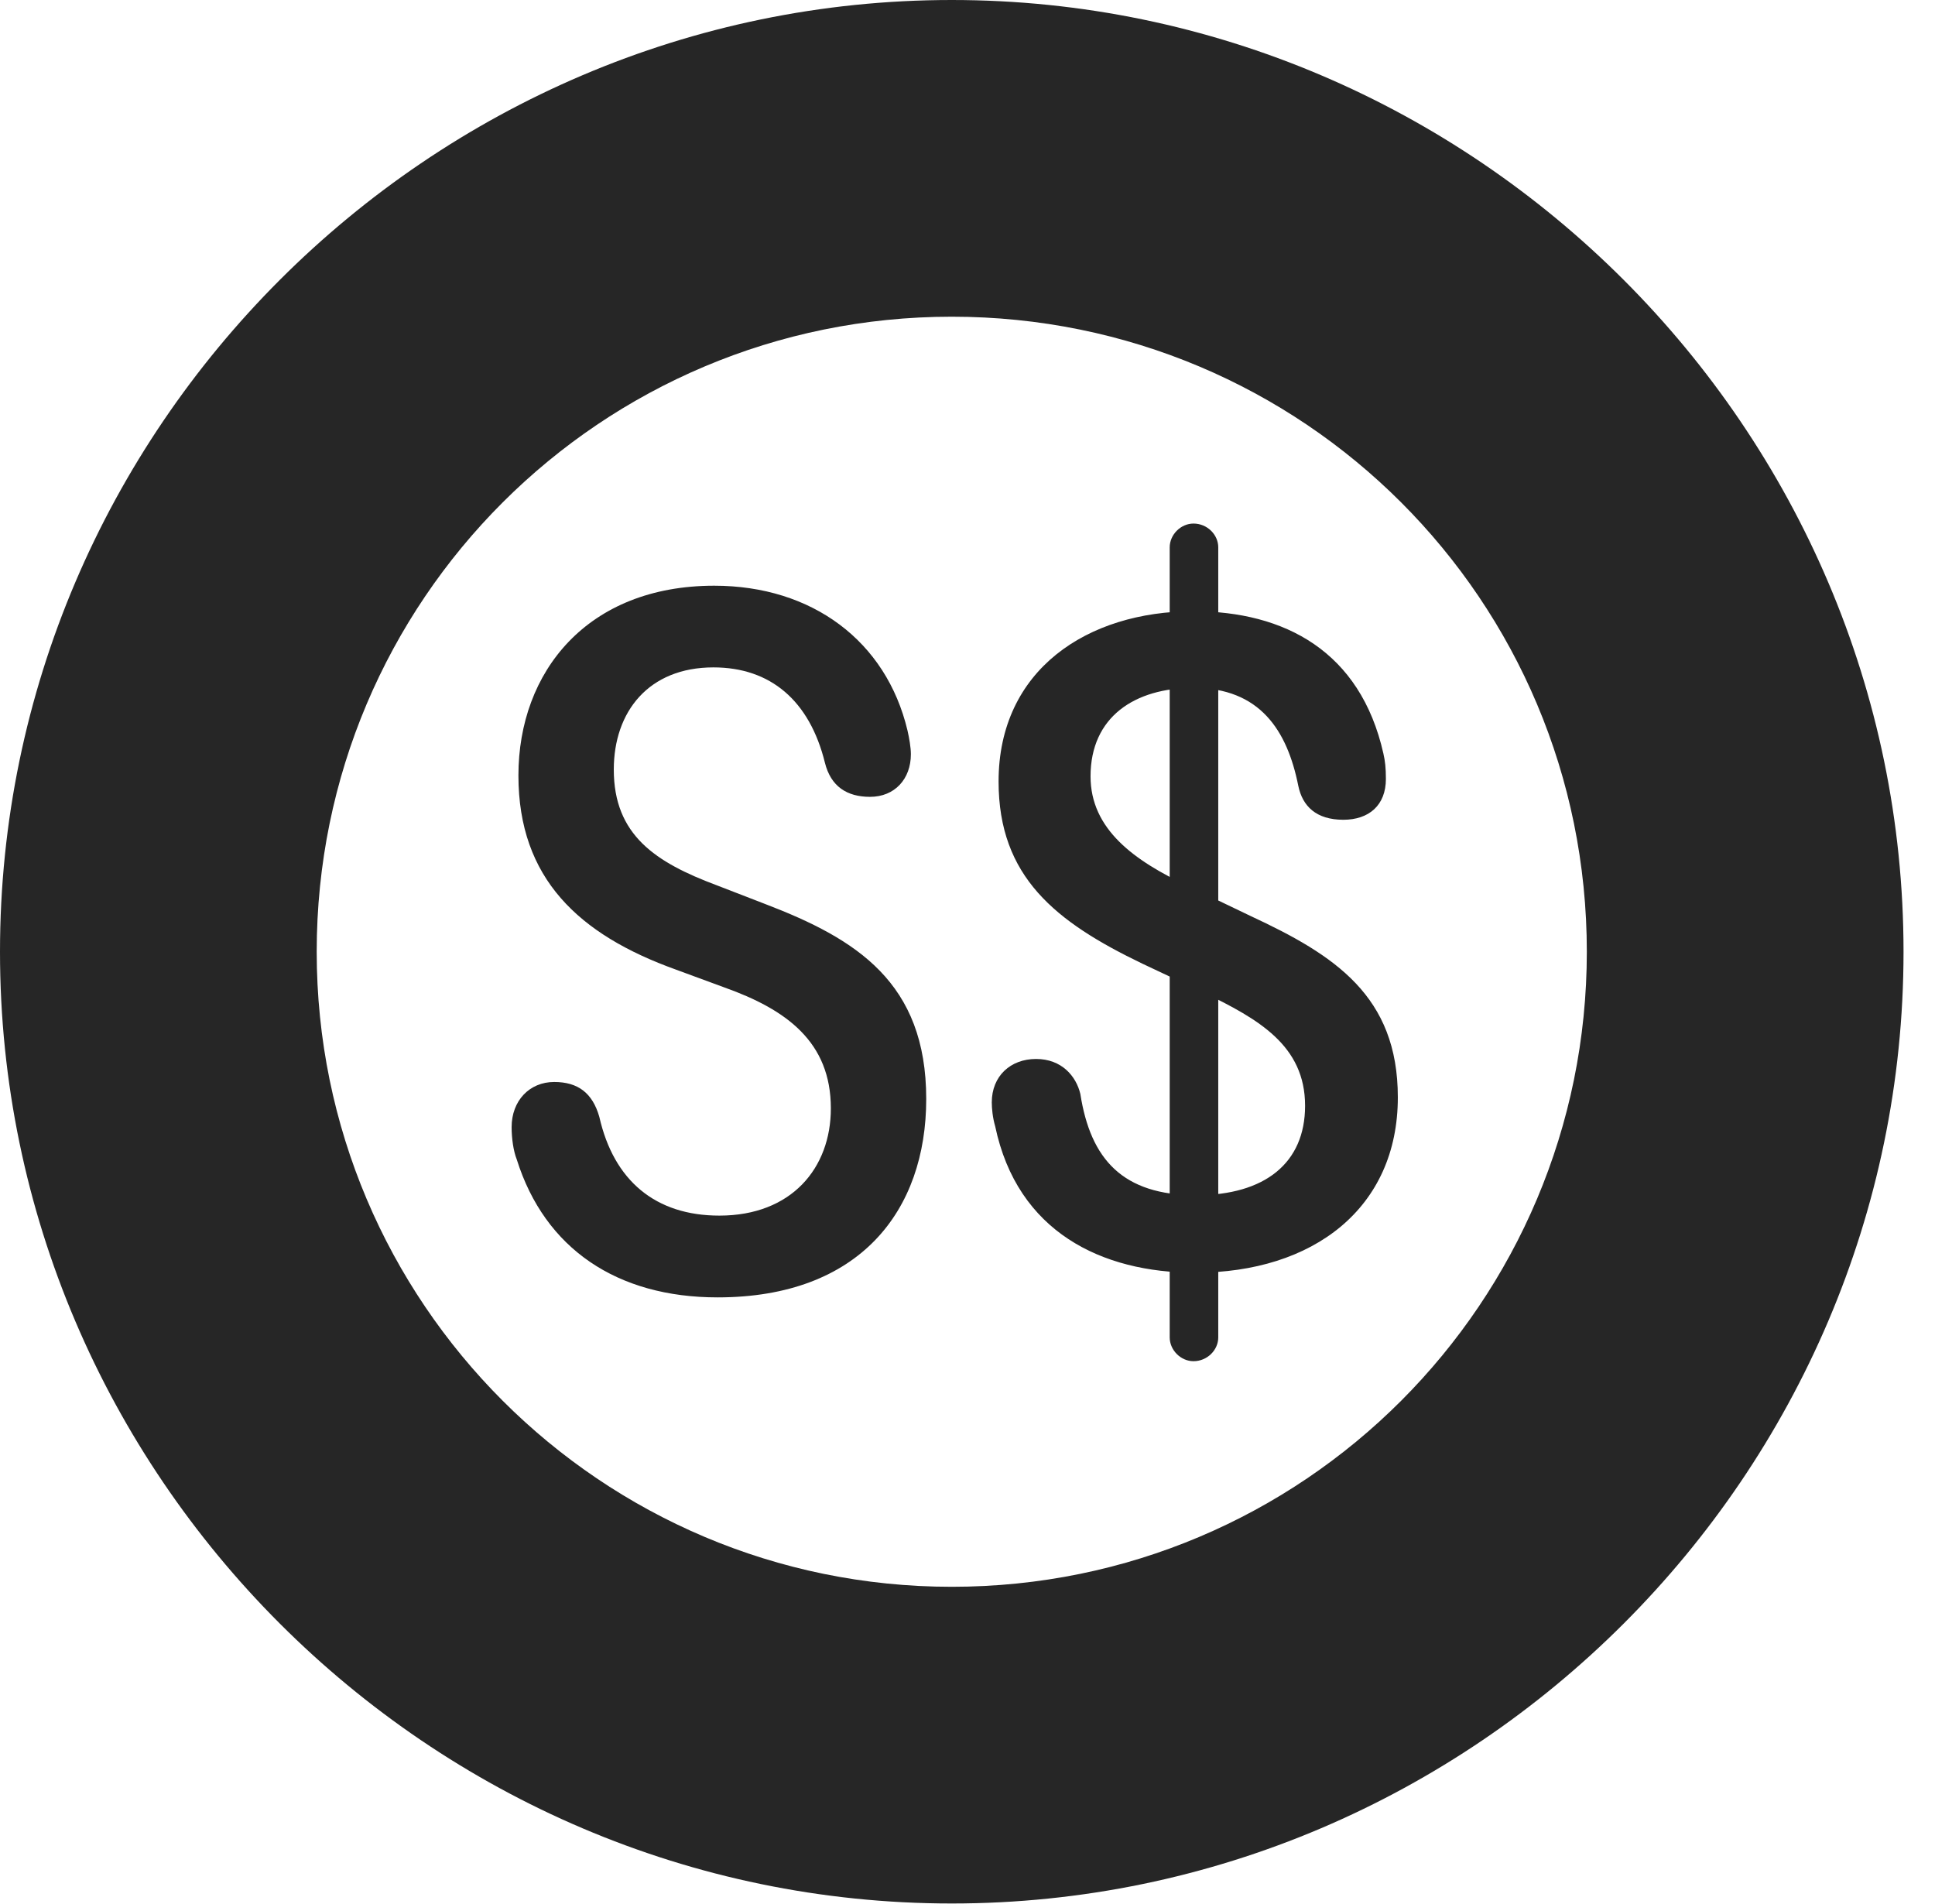 <?xml version="1.0" encoding="UTF-8"?>
<!--Generator: Apple Native CoreSVG 326-->
<!DOCTYPE svg
PUBLIC "-//W3C//DTD SVG 1.1//EN"
       "http://www.w3.org/Graphics/SVG/1.1/DTD/svg11.dtd">
<svg version="1.1" xmlns="http://www.w3.org/2000/svg" xmlns:xlink="http://www.w3.org/1999/xlink" viewBox="0 0 22.197 21.846">
 <g>
  <rect height="21.846" opacity="0" width="22.197" x="0" y="0"/>
  <path d="M10.918 21.836C16.914 21.836 21.836 16.914 21.836 10.918C21.836 4.922 16.914 0 10.918 0C4.922 0 0 4.922 0 10.918C0 16.914 4.922 21.836 10.918 21.836ZM10.918 18.203C6.895 18.203 3.633 14.941 3.633 10.918C3.633 6.885 6.895 3.633 10.918 3.633C14.951 3.633 18.203 6.885 18.203 10.918C18.203 14.941 14.951 18.203 10.918 18.203Z" fill="black" fill-opacity="0.85"/>
  <path d="M8.232 14.883C9.863 14.883 10.625 13.887 10.625 12.607C10.625 11.27 9.824 10.771 8.779 10.371L8.223 10.156C7.52 9.893 7.041 9.58 7.041 8.828C7.041 8.164 7.441 7.656 8.184 7.656C8.838 7.656 9.287 8.037 9.463 8.75C9.531 9.023 9.717 9.141 9.98 9.141C10.264 9.141 10.449 8.936 10.449 8.652C10.449 8.574 10.43 8.467 10.41 8.379C10.166 7.354 9.316 6.719 8.193 6.719C6.738 6.719 5.947 7.705 5.947 8.896C5.947 10.078 6.641 10.723 7.754 11.123L8.311 11.328C9.023 11.582 9.531 11.953 9.531 12.715C9.531 13.398 9.082 13.945 8.252 13.945C7.52 13.945 7.041 13.545 6.875 12.812C6.797 12.539 6.631 12.412 6.357 12.412C6.074 12.412 5.869 12.627 5.869 12.93C5.869 13.057 5.889 13.203 5.928 13.301C6.25 14.326 7.08 14.883 8.232 14.883ZM13.711 14.6C15.068 14.6 16.035 13.857 16.035 12.588C16.035 11.426 15.312 10.957 14.346 10.508L13.633 10.166C13.008 9.873 12.51 9.512 12.51 8.906C12.51 8.223 13.018 7.891 13.691 7.891C14.453 7.891 14.766 8.379 14.893 9.014C14.941 9.248 15.098 9.404 15.41 9.404C15.703 9.404 15.898 9.238 15.898 8.936C15.898 8.809 15.889 8.73 15.869 8.643C15.605 7.471 14.736 7.012 13.691 7.012C12.471 7.012 11.455 7.686 11.455 8.965C11.455 10.059 12.109 10.576 13.105 11.055L13.809 11.387C14.434 11.69 14.971 11.992 14.971 12.685C14.971 13.34 14.512 13.711 13.721 13.711C12.881 13.711 12.51 13.301 12.393 12.549C12.344 12.344 12.178 12.148 11.885 12.148C11.592 12.148 11.377 12.344 11.377 12.646C11.377 12.715 11.387 12.822 11.416 12.92C11.67 14.131 12.637 14.6 13.711 14.6ZM13.691 15.615C13.848 15.615 13.975 15.488 13.975 15.342L13.975 6.279C13.975 6.133 13.848 6.006 13.691 6.006C13.545 6.006 13.418 6.133 13.418 6.279L13.418 15.342C13.418 15.488 13.545 15.615 13.691 15.615Z" fill="black" fill-opacity="0.85"/>
 </g>
</svg>
